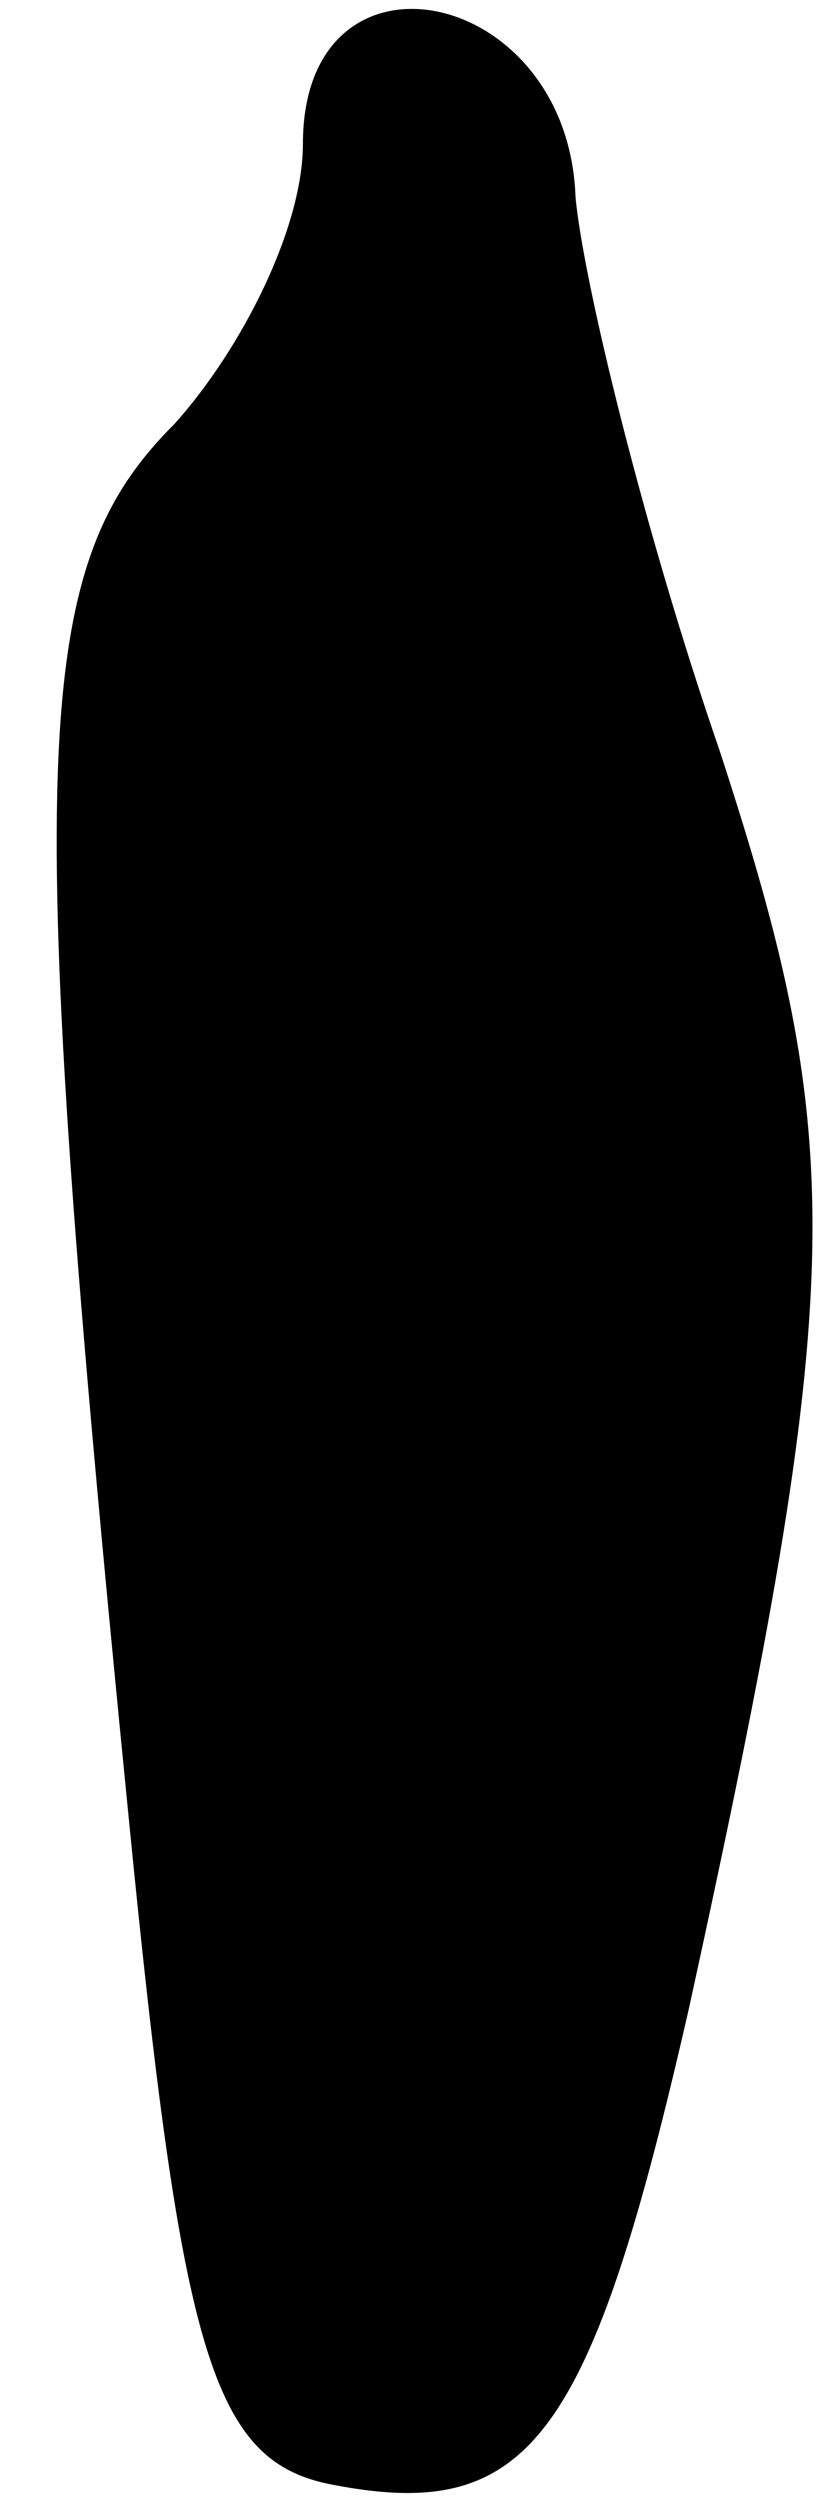 <?xml version="1.0" standalone="no"?>
<!DOCTYPE svg PUBLIC "-//W3C//DTD SVG 20010904//EN"
 "http://www.w3.org/TR/2001/REC-SVG-20010904/DTD/svg10.dtd">
<svg version="1.0" xmlns="http://www.w3.org/2000/svg"
 width="11pt" height="33pt" viewBox="0 0 11 33"
 preserveAspectRatio="xMidYMid meet">
<g transform="translate(0,33) scale(0.1,-0.1)"
fill="#000000" stroke="none">
<path fill="#000000" stroke="none" d="M40 311 c0 -11 -8 -27 -17 -37 -19 -19
-20 -43 -6 -184 7 -71 11 -85 27 -88 26 -5 34 6 47 63 21 96 21 114 4 166 -10
29 -18 62 -19 73 -1 28 -36 35 -36 7z"/>
</g>
</svg>
